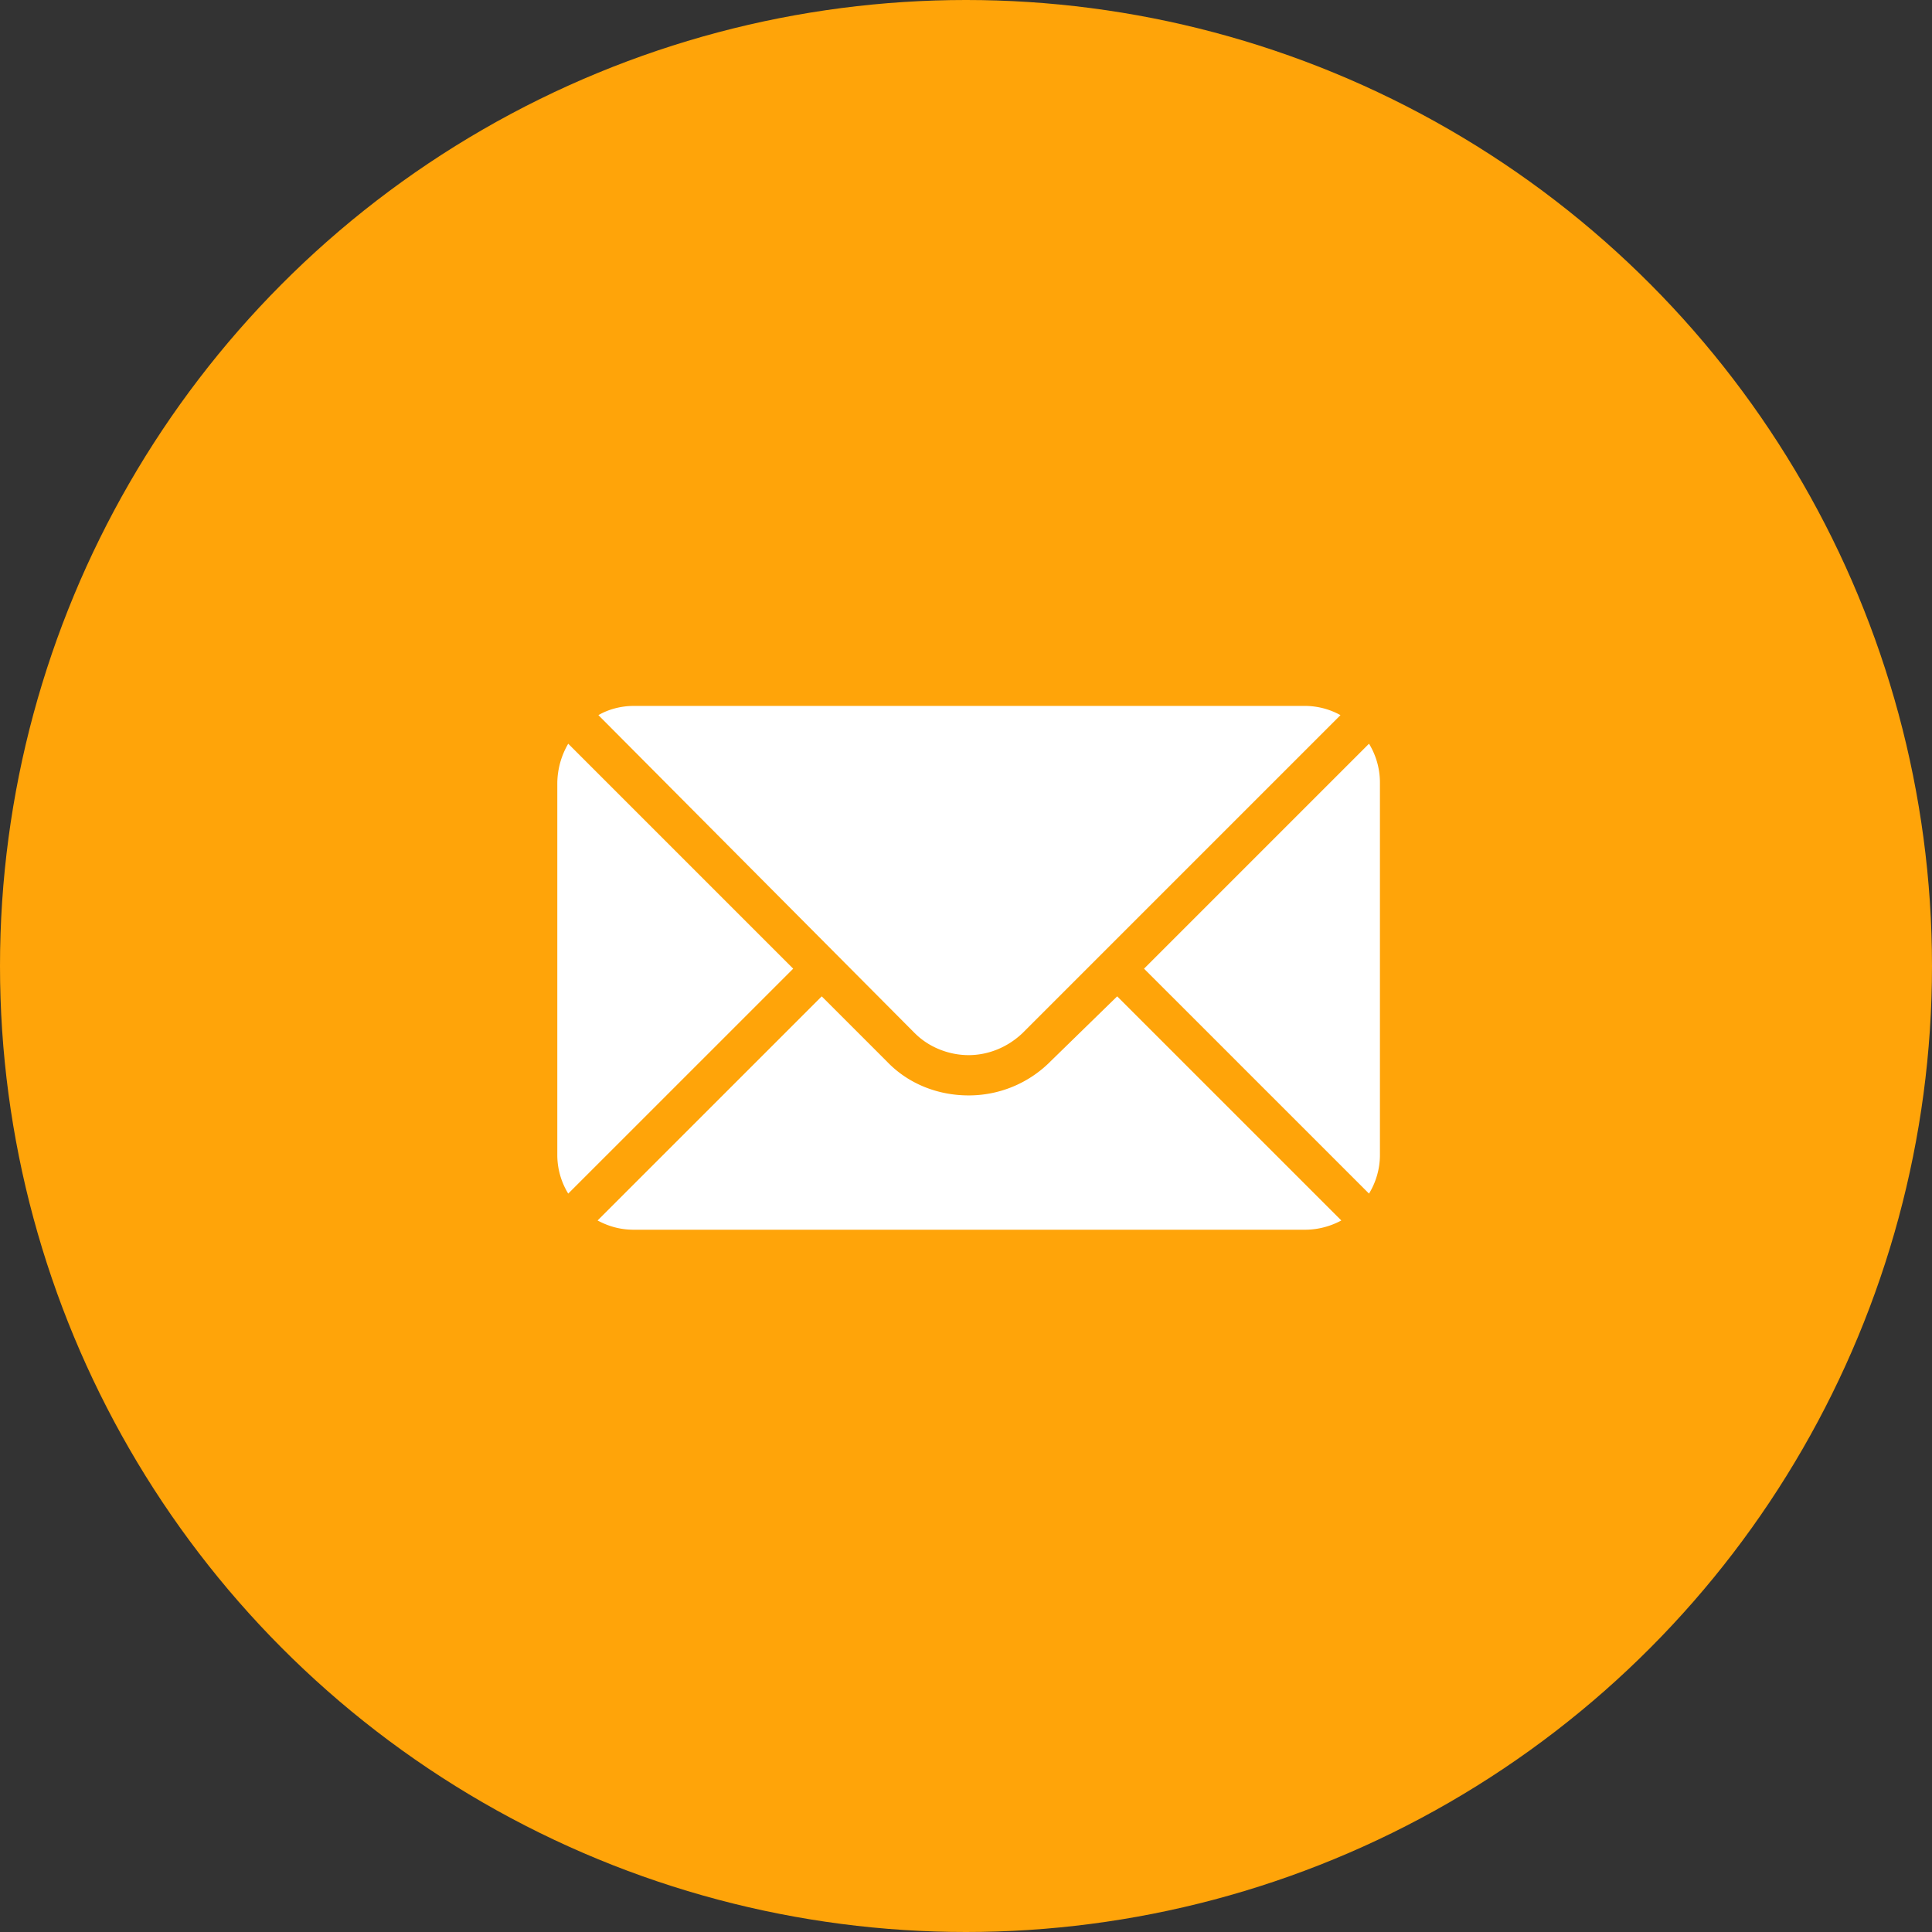 <svg width="52" height="52" fill="none" xmlns="http://www.w3.org/2000/svg"><rect width="100%" height="100%" fill="#333333" stroke="none"/><circle cx="26" cy="26" r="26" fill="#FFA409"/><path d="M15.294 20.017A2.14 2.14 0 0015 21.078v10.01c0 .383.113.745.294 1.038l6.055-6.054-6.055-6.055zm12.968 8.563a3.095 3.095 0 01-2.192.903c-.835 0-1.626-.316-2.191-.904l-1.762-1.762-6.033 6.032c.294.158.61.249.972.249H35.13c.34 0 .678-.09.972-.249l-6.033-6.032-1.807 1.762zm8.585-8.563l-6.055 6.055 6.055 6.054c.18-.293.294-.655.294-1.039V21.078a2.01 2.01 0 00-.294-1.061z" fill="#fff"/><path d="M24.625 27.811c.384.384.926.588 1.445.588.52 0 1.04-.204 1.446-.588l8.563-8.563A1.982 1.982 0 0035.13 19H17.056c-.34 0-.678.09-.95.248l8.518 8.563z" fill="#fff"/></svg>